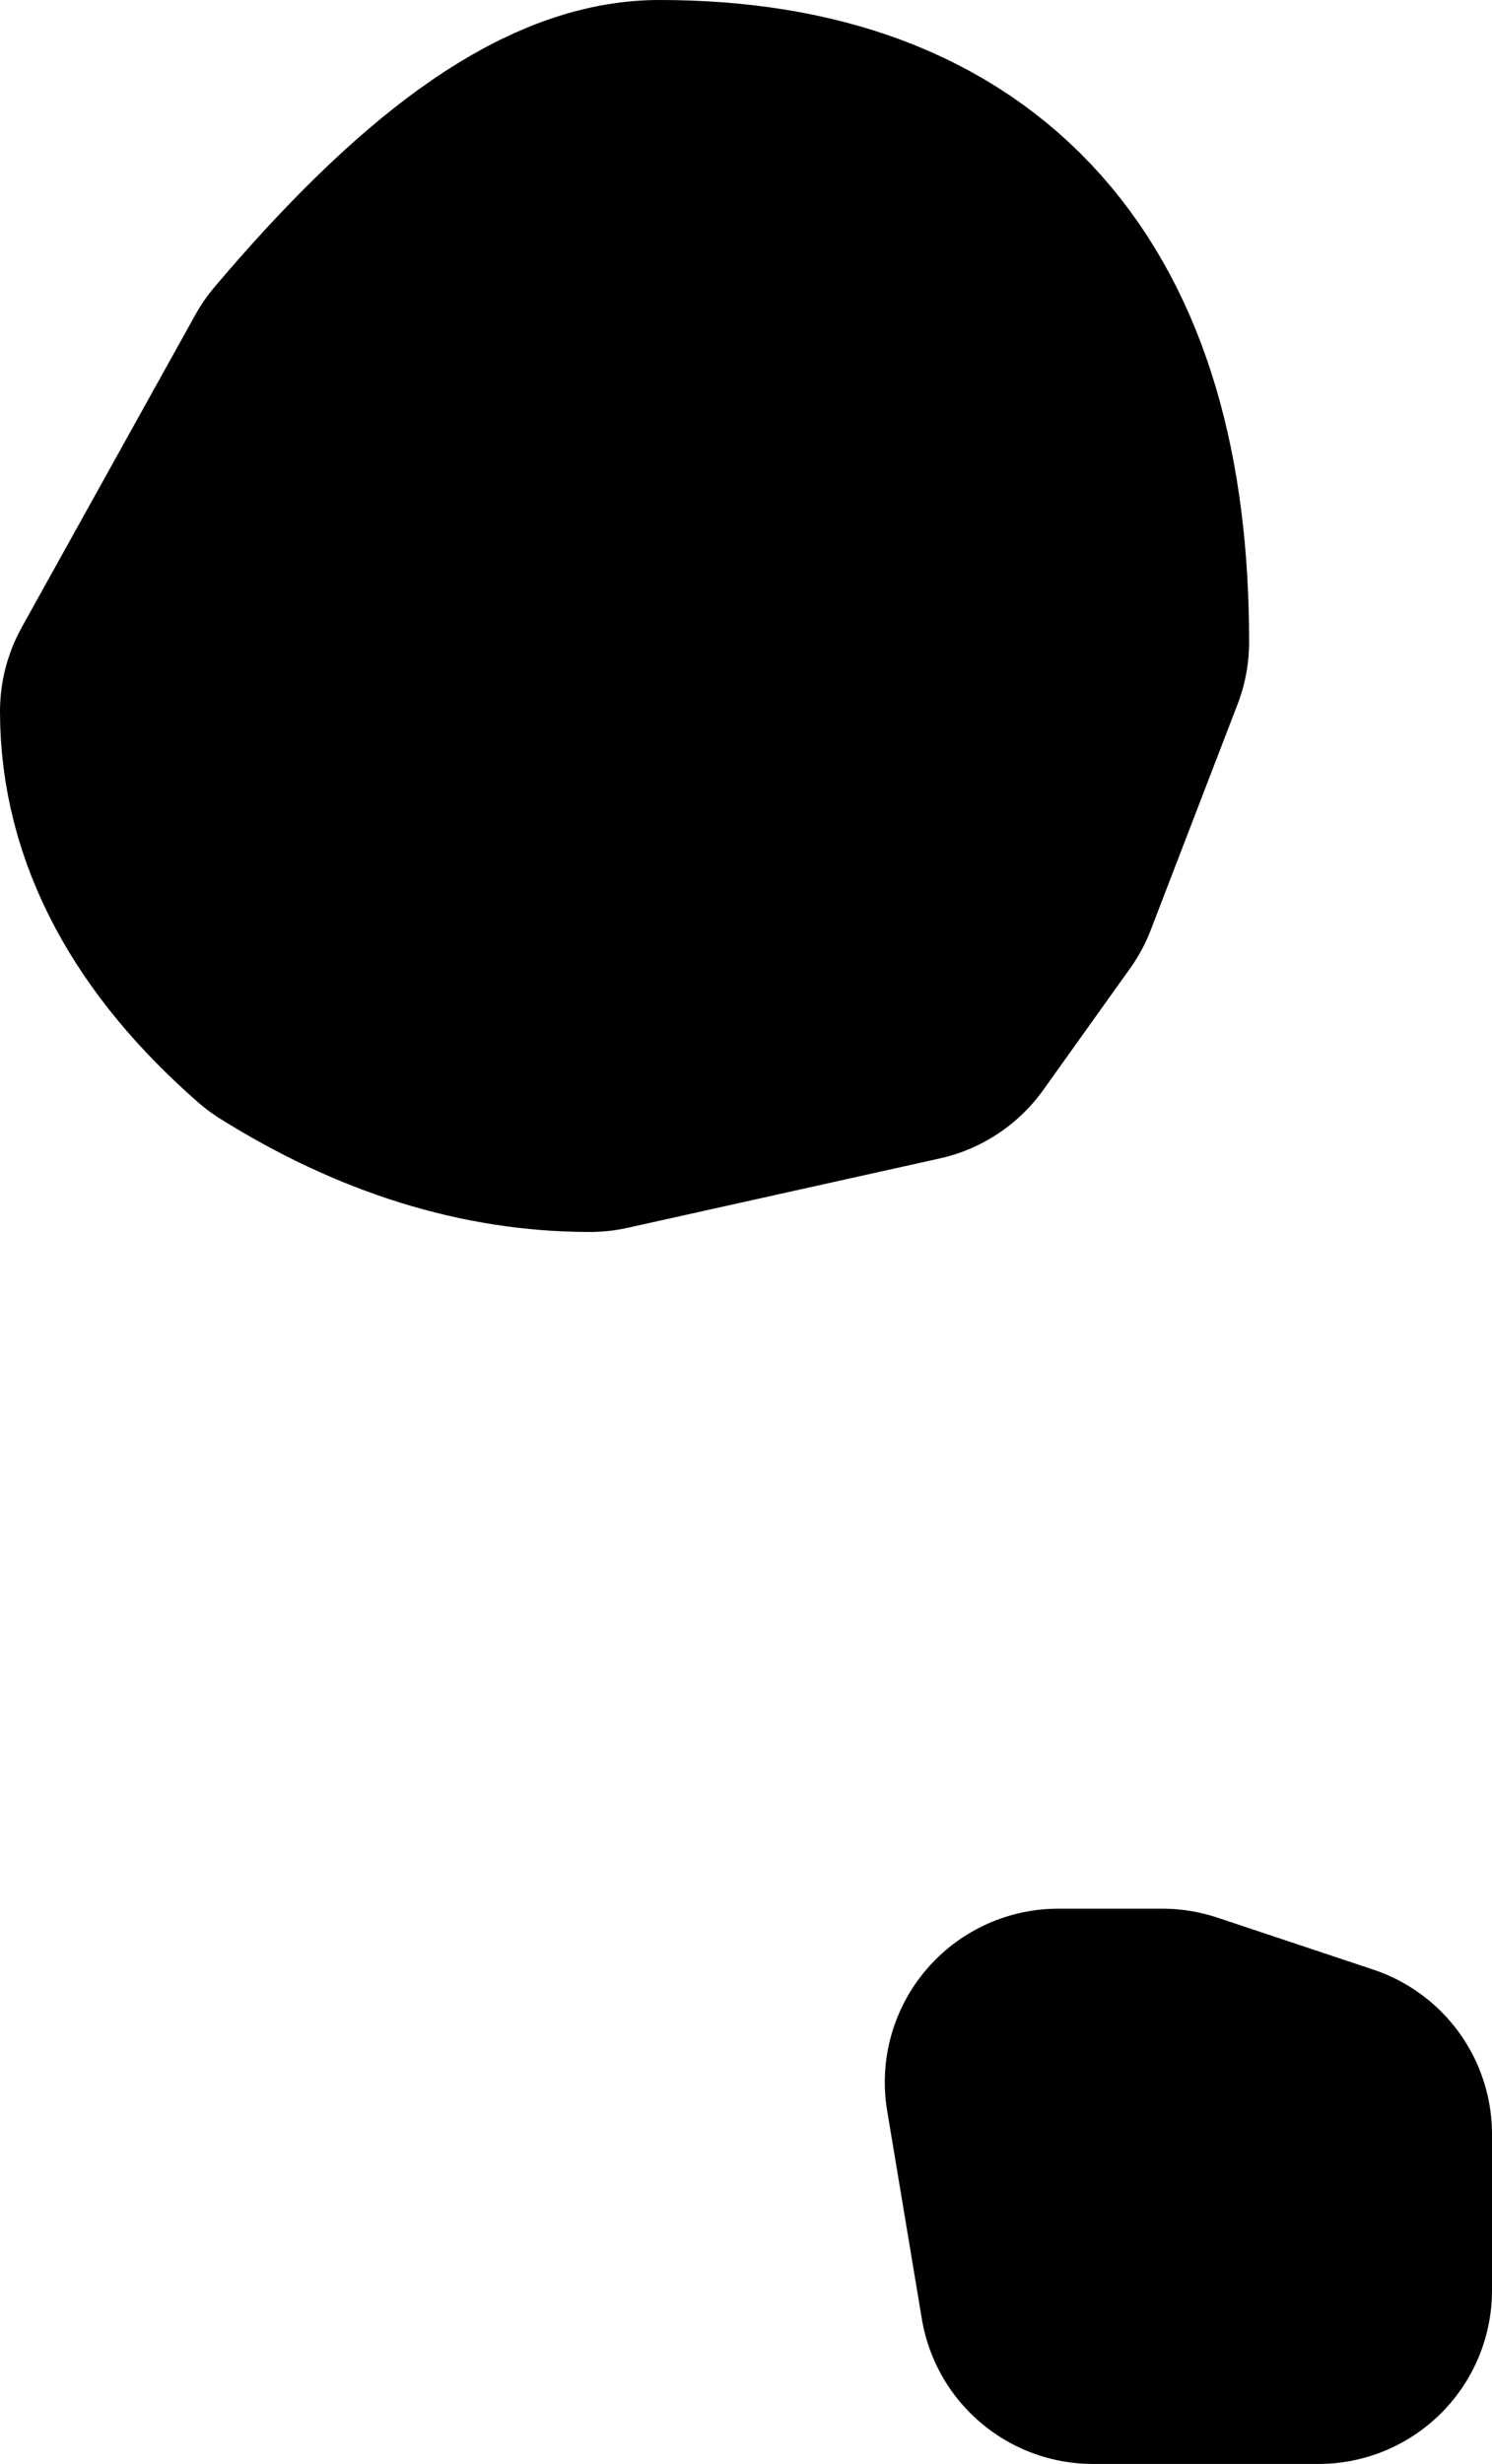 <?xml version="1.0" encoding="UTF-8" standalone="no"?>
<svg xmlns:xlink="http://www.w3.org/1999/xlink" height="7.1px" width="4.3px" xmlns="http://www.w3.org/2000/svg">
  <g transform="matrix(1.0, 0.0, 0.0, 1.0, 2.1, 6.6)">
    <path d="M0.5 -3.75 L-0.4 -3.55 Q-0.8 -3.55 -1.2 -3.8 -1.6 -4.15 -1.6 -4.55 L-1.1 -5.45 Q-0.55 -6.1 -0.2 -6.1 1.0 -6.1 1.0 -4.75 L0.75 -4.1 0.5 -3.75" fill="#000000" fill-rule="evenodd" stroke="none"/>
    <path d="M0.5 -3.75 L-0.4 -3.55 Q-0.8 -3.55 -1.2 -3.8 -1.6 -4.15 -1.6 -4.55 L-1.1 -5.45 Q-0.55 -6.1 -0.2 -6.1 1.0 -6.1 1.0 -4.75 L0.75 -4.1 0.5 -3.75 M1.25 -0.6 L1.7 -0.45 1.7 0.0 1.05 0.0 0.95 -0.6 1.25 -0.6" fill="none" stroke="#000000" stroke-linecap="round" stroke-linejoin="round" stroke-width="1.0"/>
  </g>
</svg>
